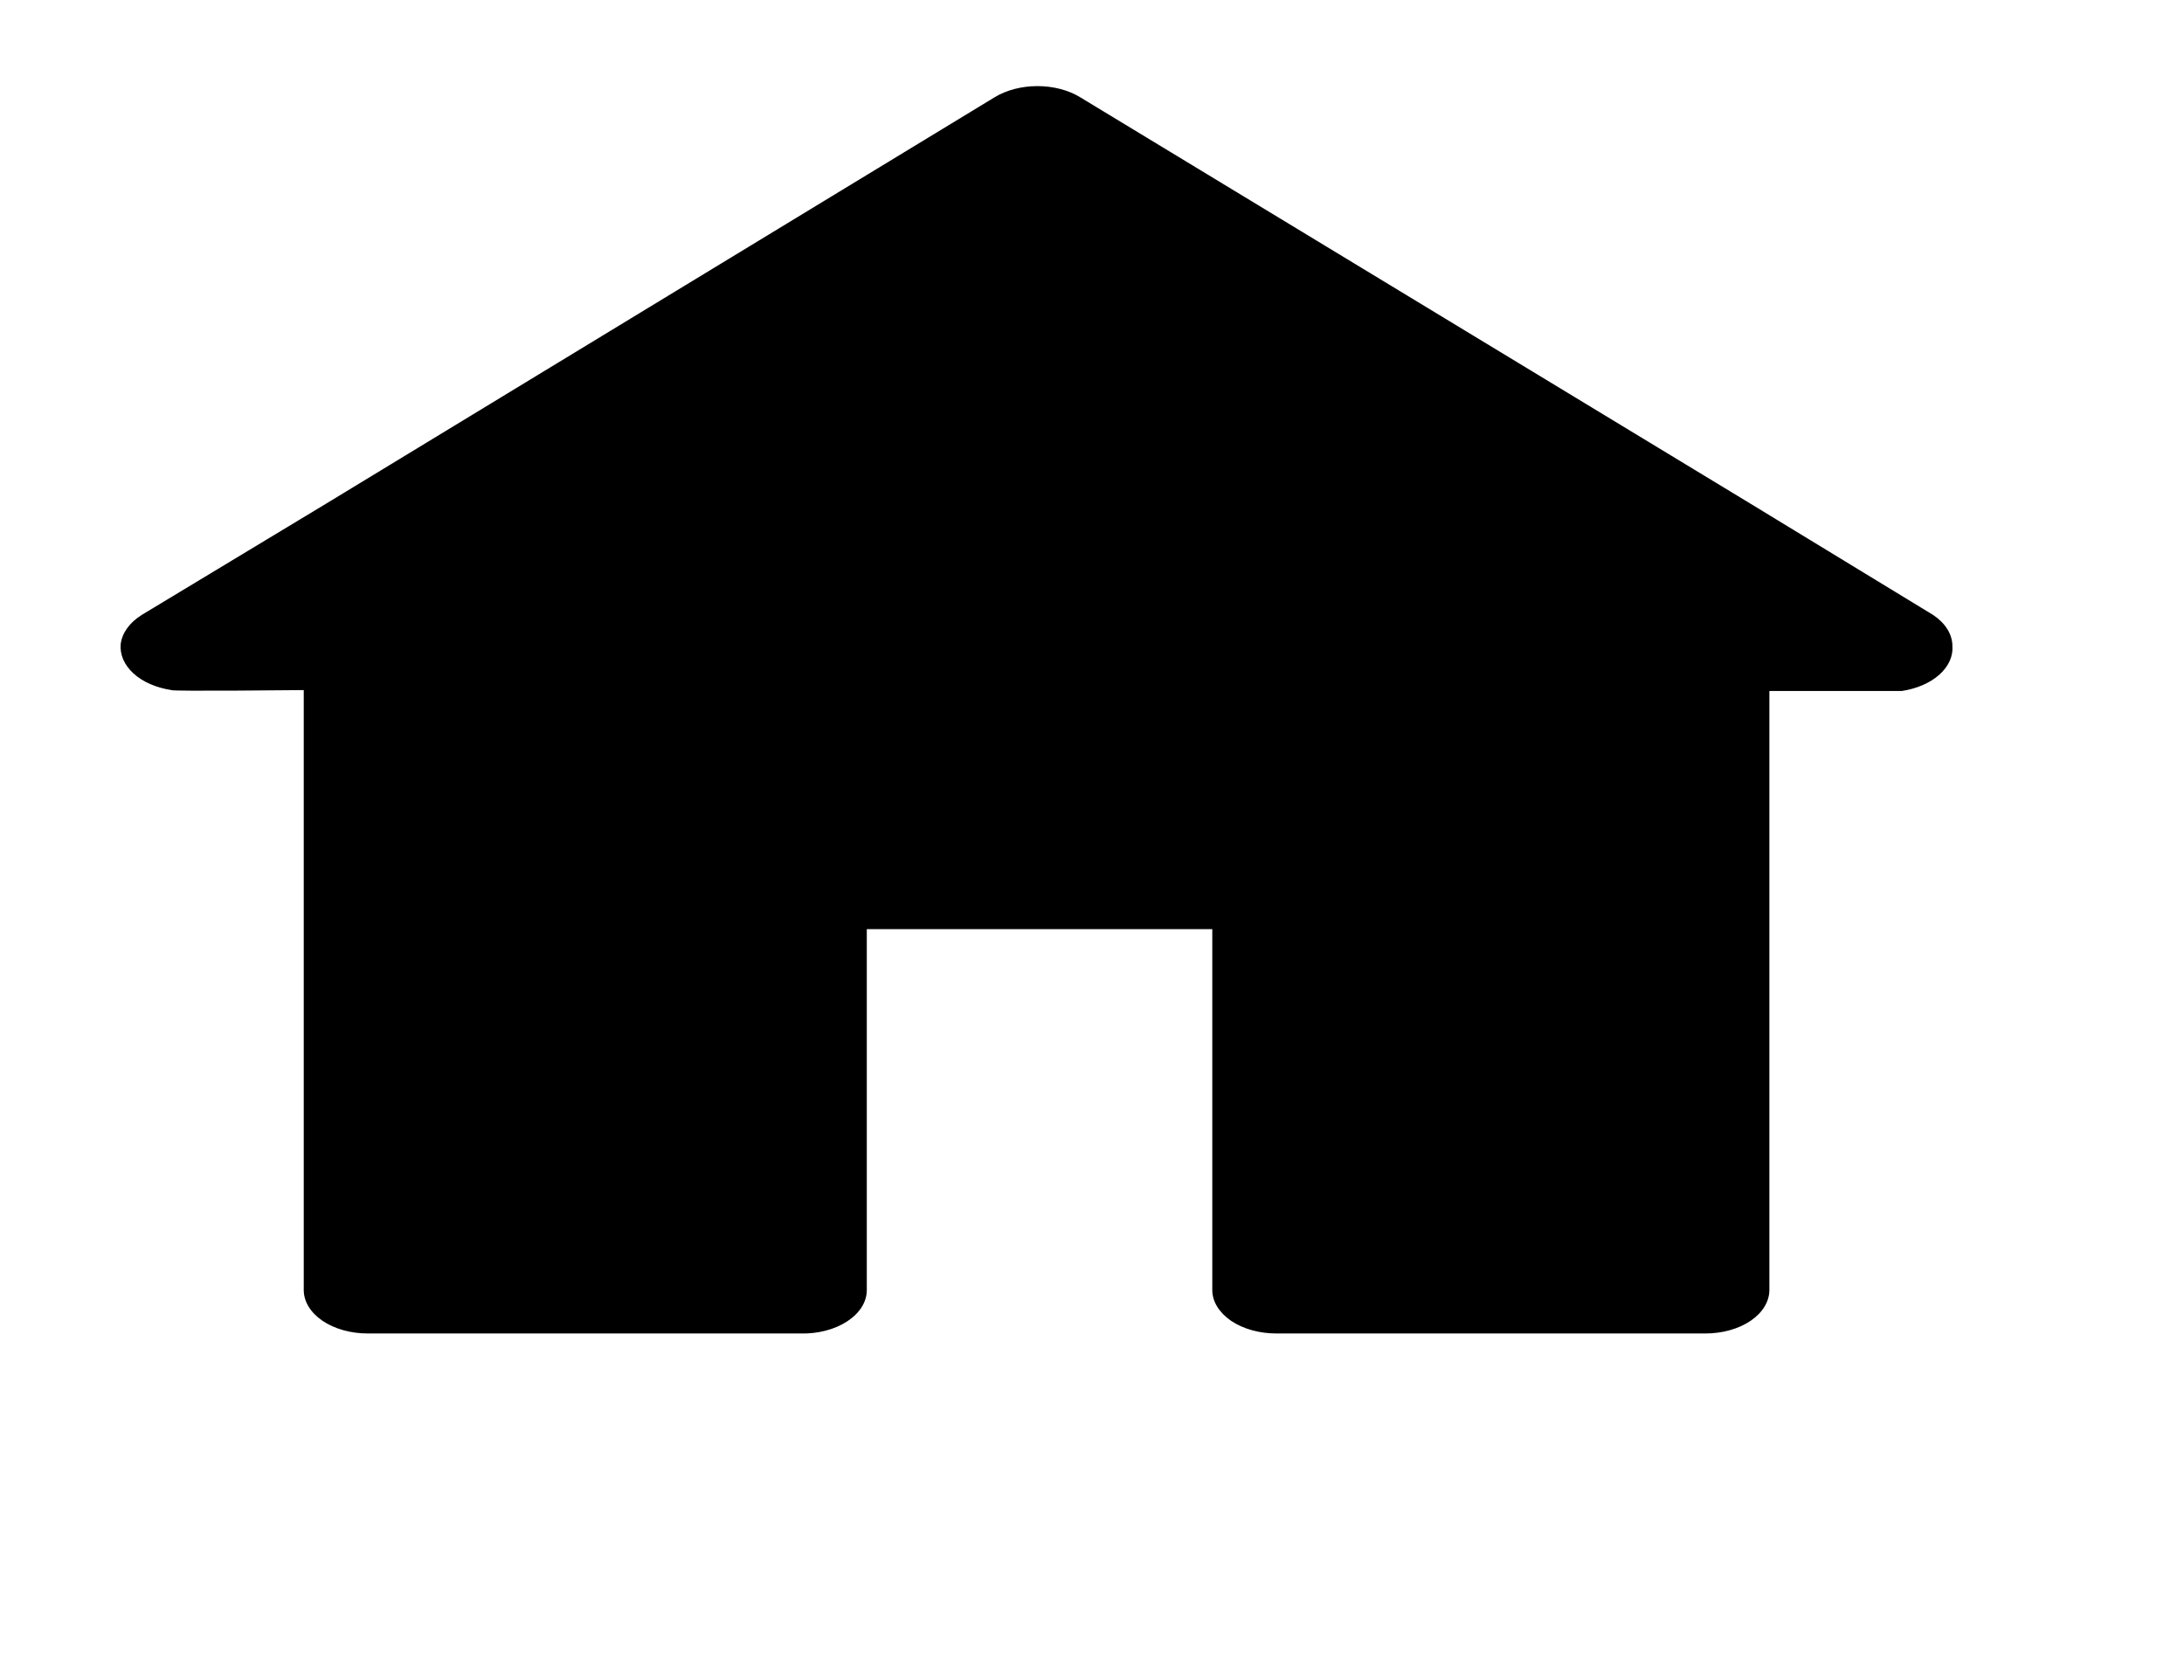 <svg width="26" height="20" viewBox="0 0 26 20" fill="none" xmlns="http://www.w3.org/2000/svg">
<path d="M23.243 7.687C23.241 7.549 23.159 7.418 23.014 7.321L20.831 5.991L12.858 1.157C12.719 1.072 12.538 1.025 12.35 1.025C12.163 1.025 11.982 1.072 11.842 1.157L3.89 5.991L1.686 7.321C1.543 7.411 1.454 7.534 1.437 7.666C1.425 7.792 1.479 7.916 1.589 8.017C1.7 8.118 1.861 8.188 2.042 8.215C2.042 8.232 3.565 8.215 3.616 8.215V15.356C3.616 15.494 3.696 15.625 3.839 15.723C3.982 15.82 4.176 15.874 4.378 15.874H9.532C9.634 15.877 9.736 15.865 9.831 15.84C9.927 15.815 10.014 15.777 10.087 15.729C10.161 15.68 10.219 15.623 10.259 15.559C10.299 15.495 10.319 15.426 10.319 15.356V11.061H14.432V15.356C14.432 15.494 14.513 15.625 14.655 15.723C14.798 15.82 14.992 15.874 15.194 15.874H20.303C20.505 15.874 20.698 15.82 20.841 15.723C20.984 15.625 21.064 15.494 21.064 15.356V8.226C21.136 8.226 22.634 8.226 22.639 8.226C22.817 8.199 22.976 8.131 23.087 8.032C23.198 7.933 23.253 7.811 23.243 7.687Z" fill="black"/>
</svg>
